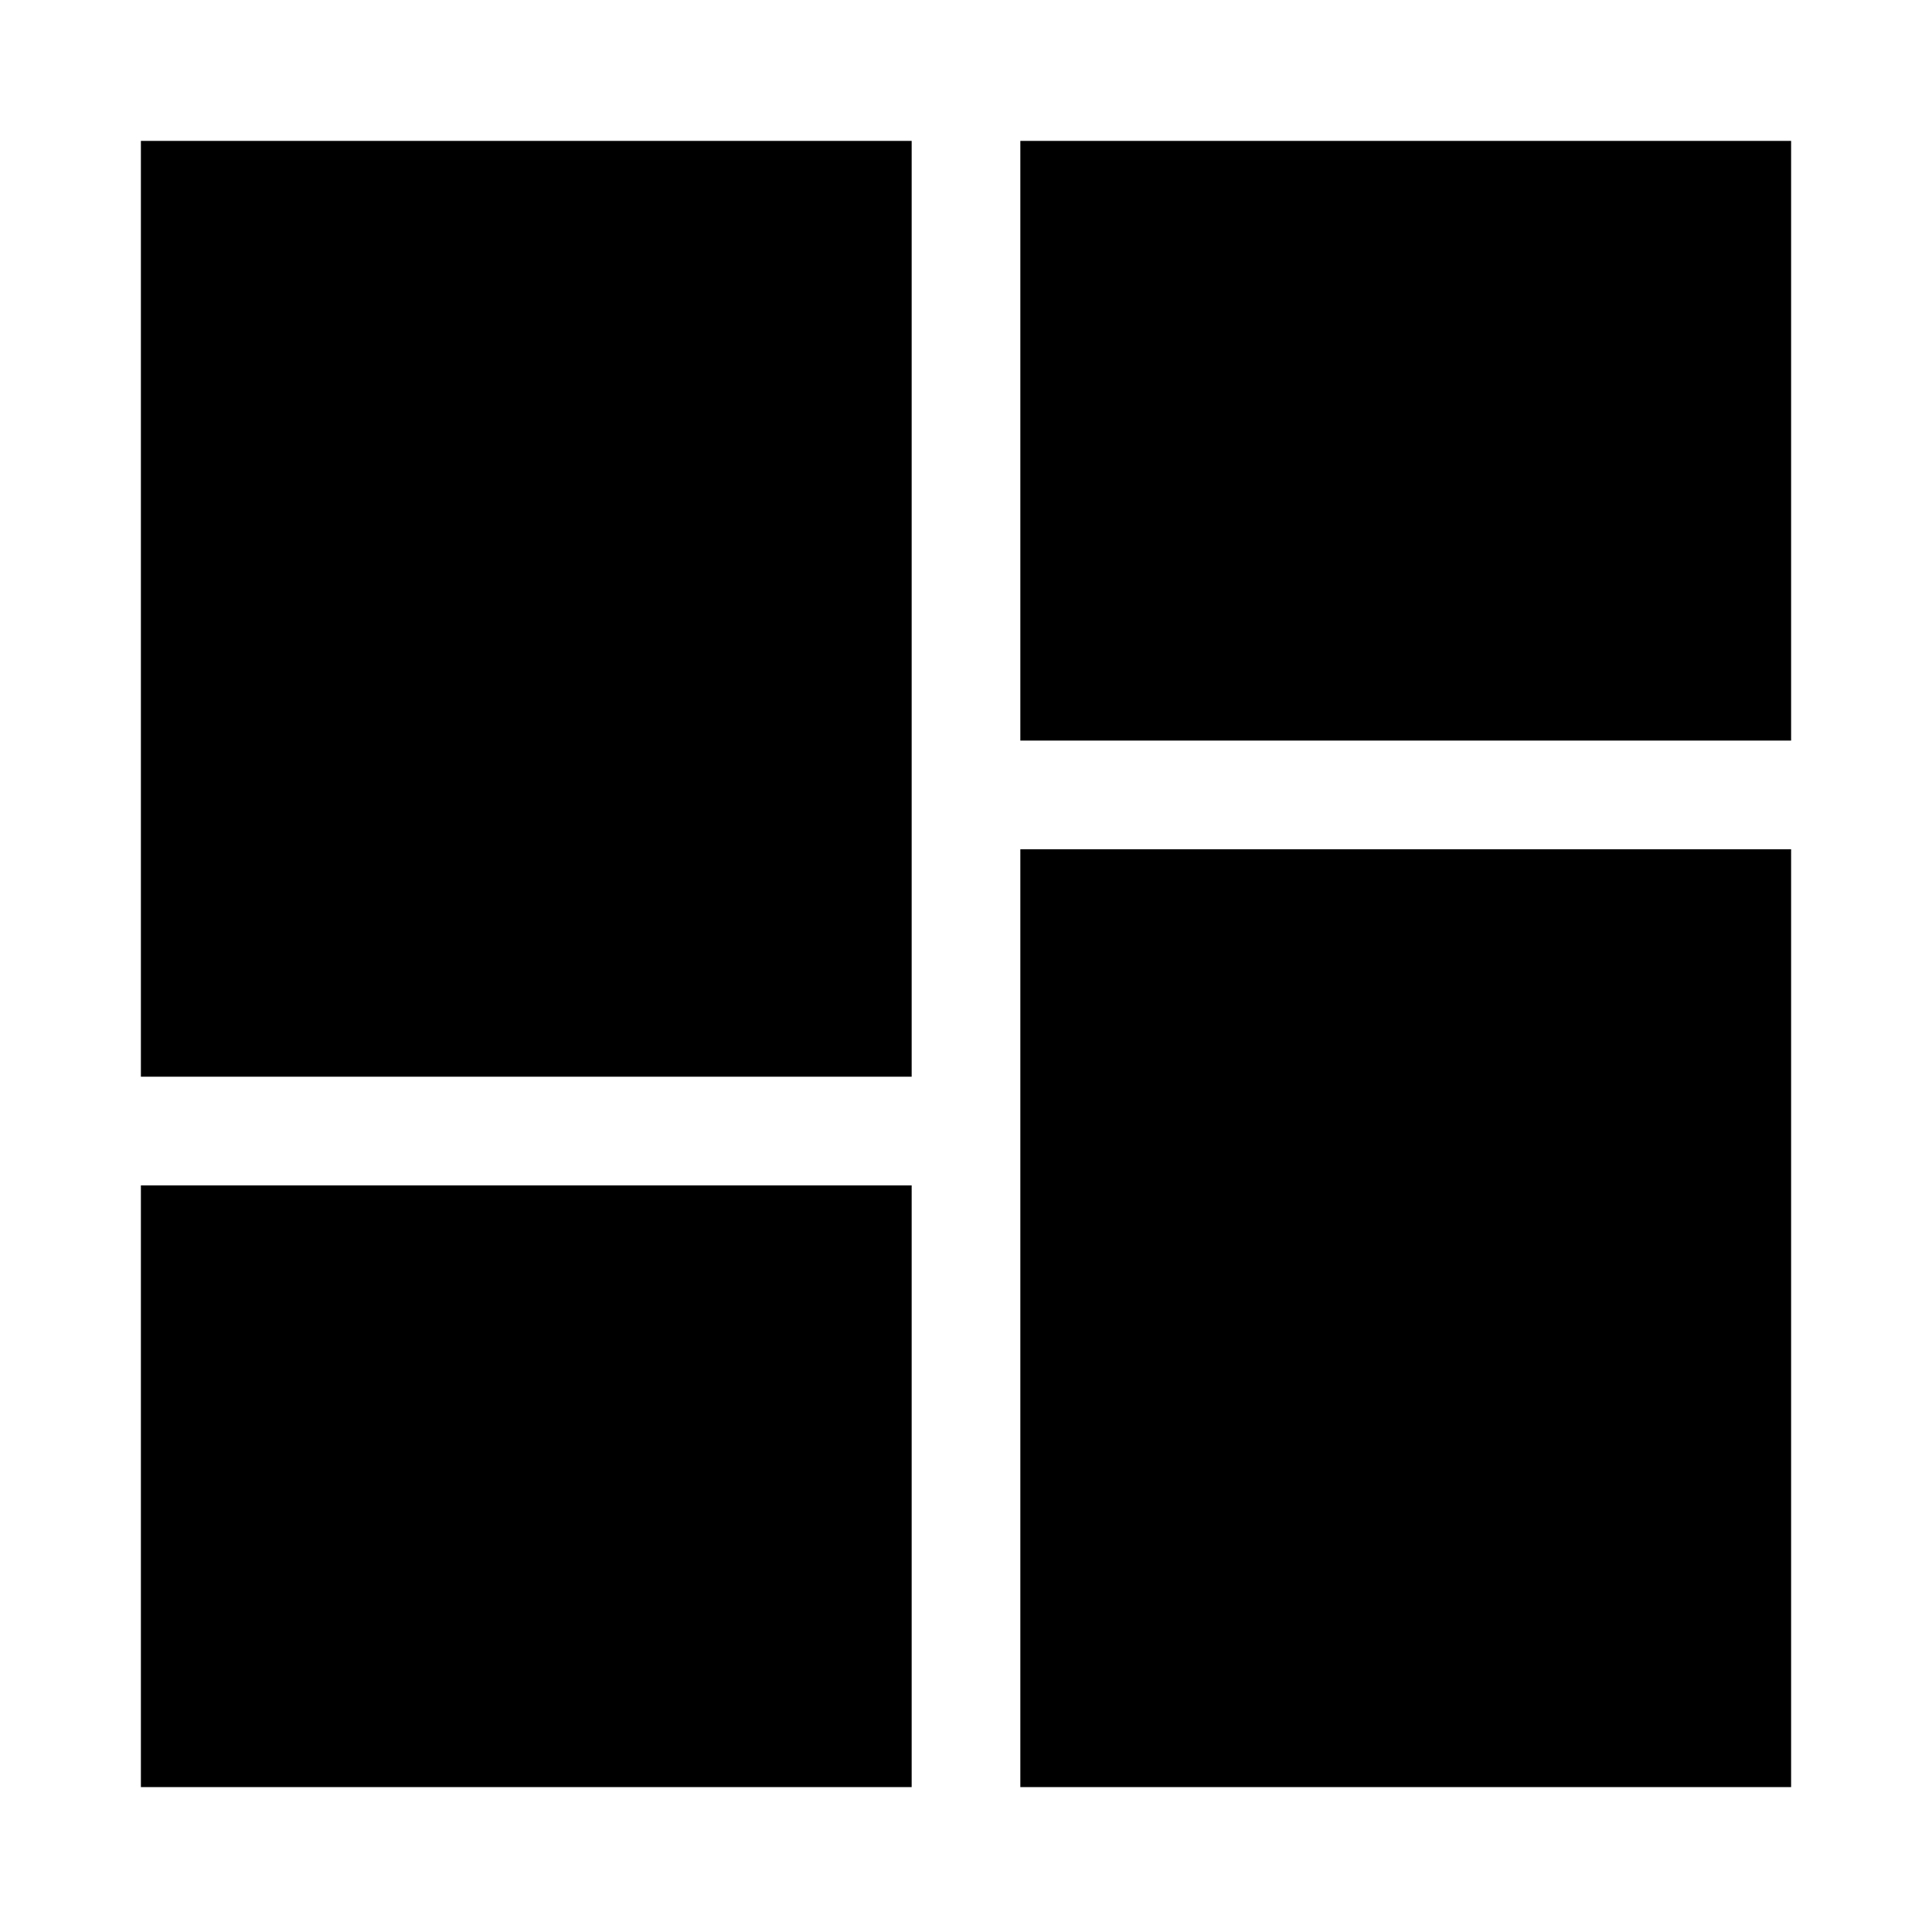 <svg xmlns="http://www.w3.org/2000/svg" height="40" width="40"><path d="M21.125 15.333V2.917h15.958v12.416ZM2.917 22.292V2.917h15.958v19.375ZM21.125 37V17.583h15.958V37ZM2.917 37V24.542h15.958V37Z"/></svg>